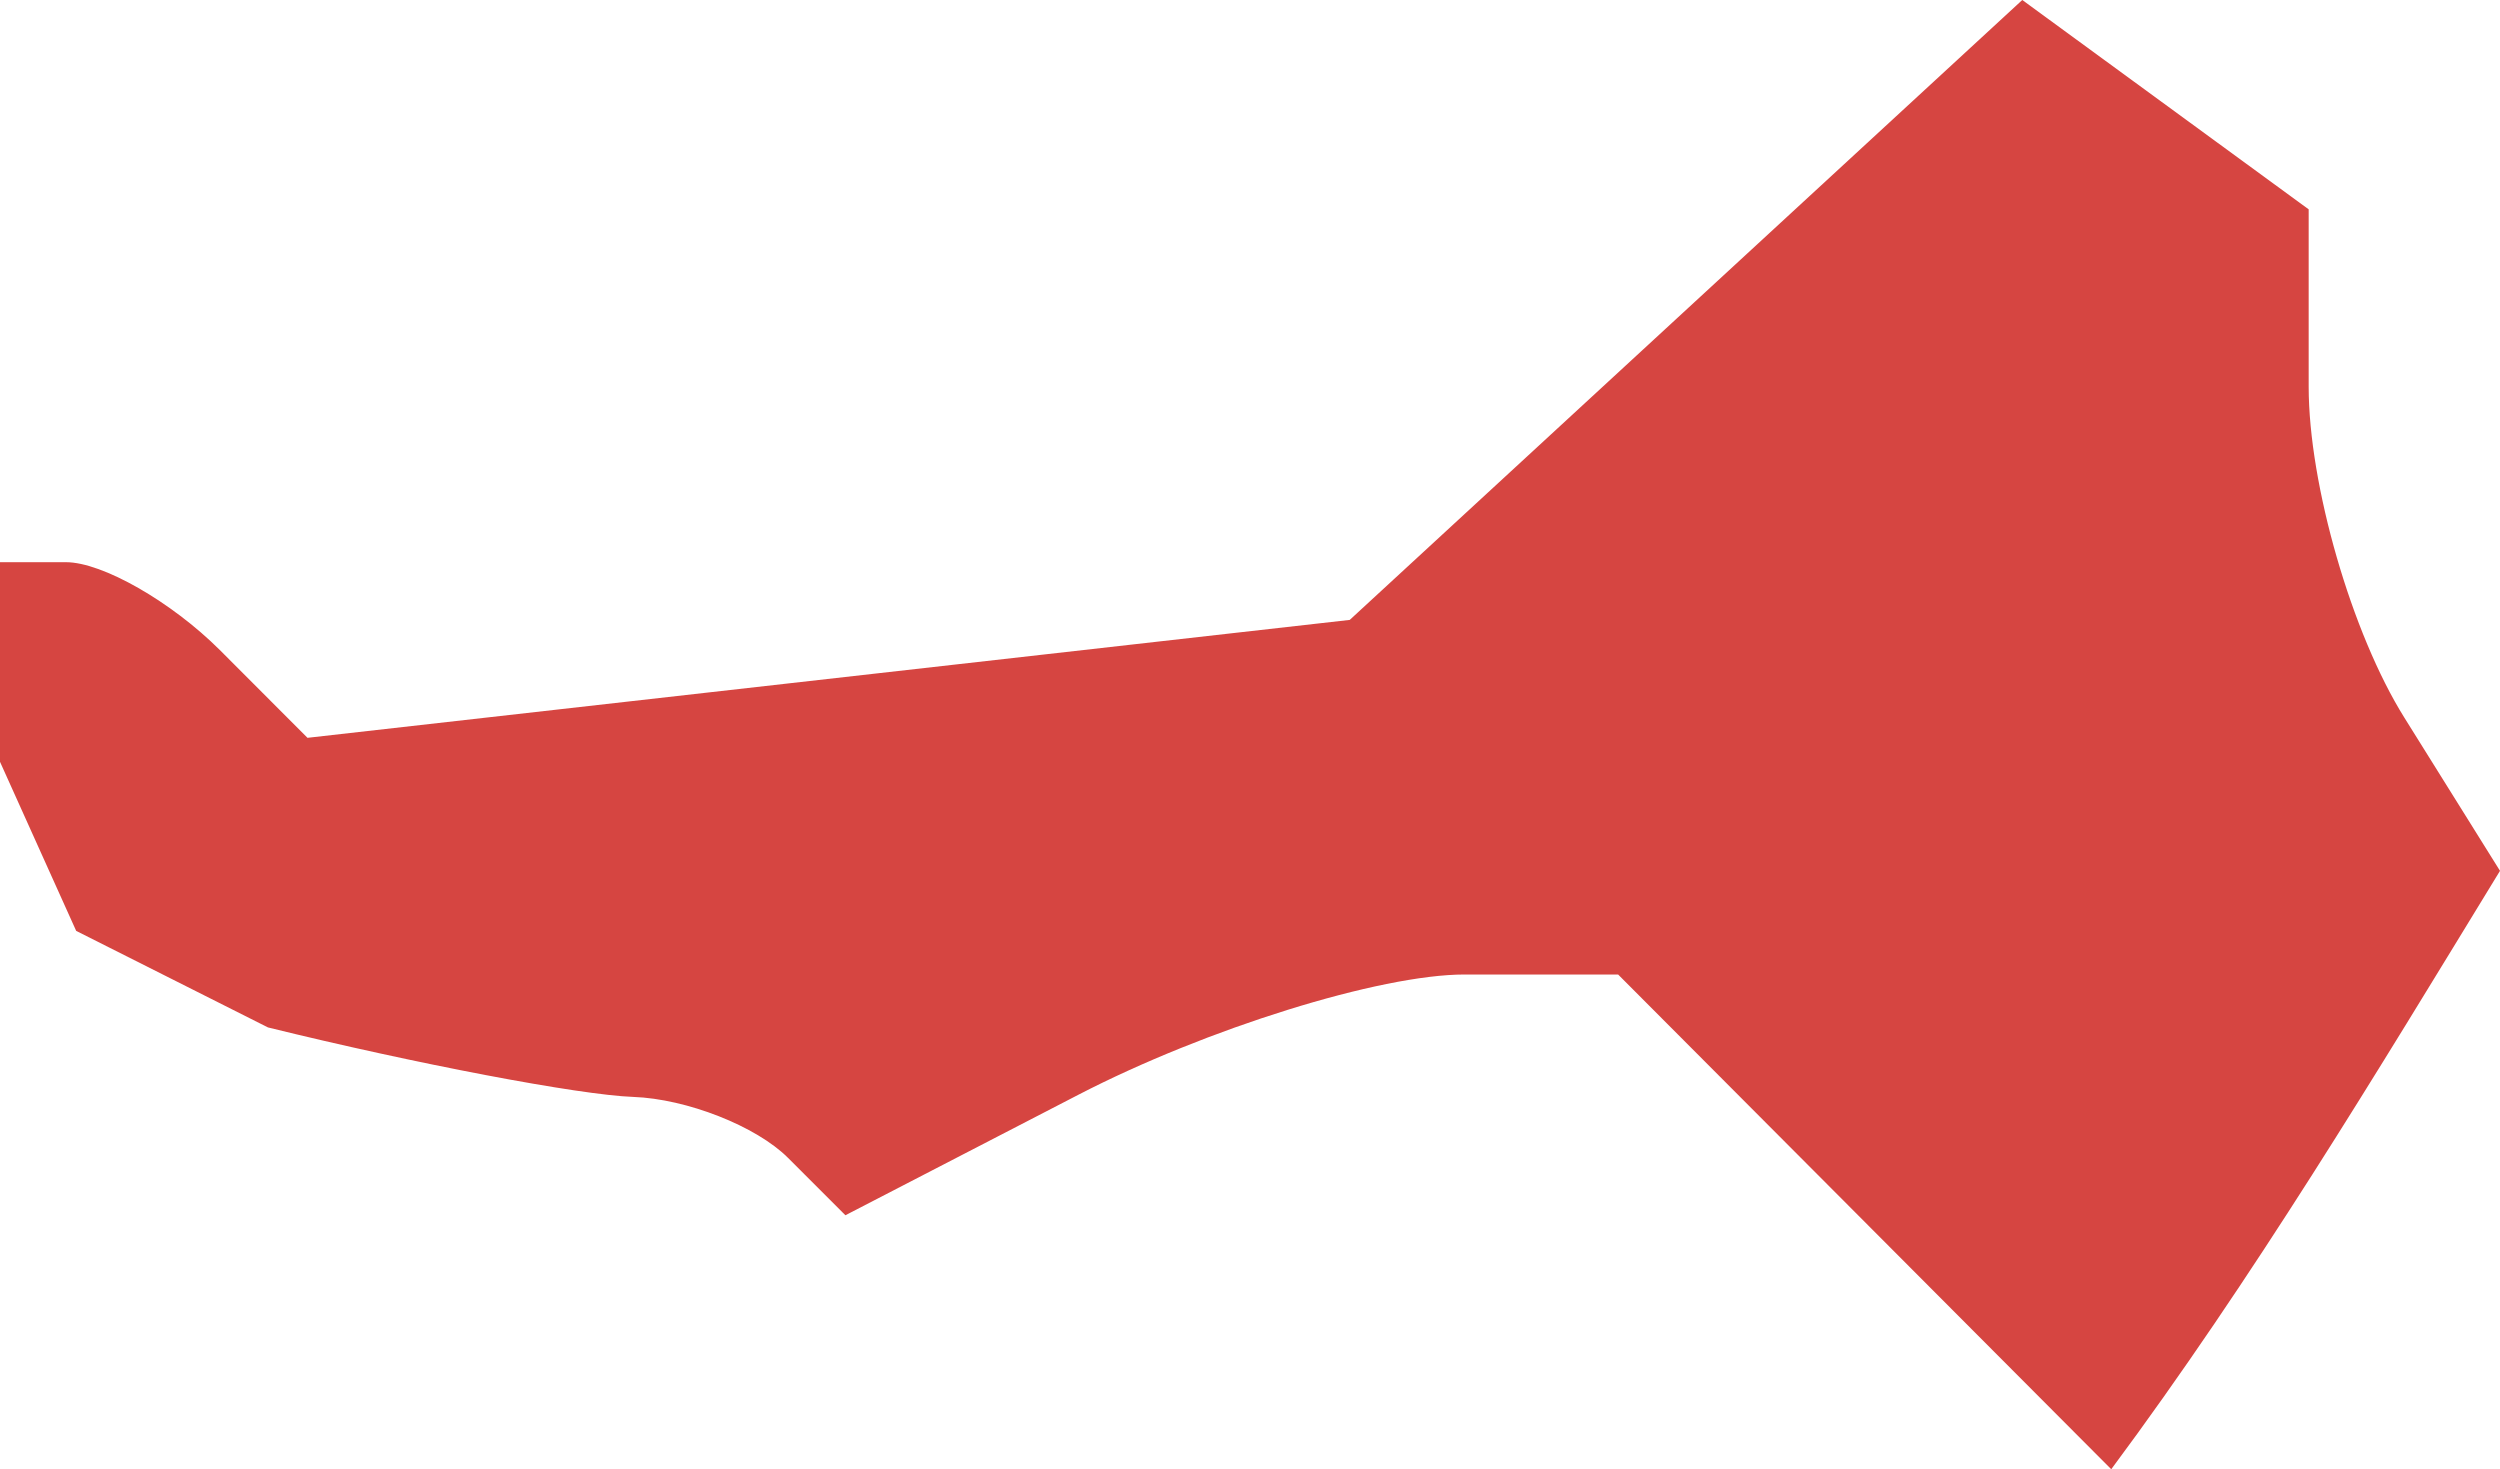 <?xml version="1.0" encoding="UTF-8" standalone="no"?>
<svg
   xmlns:dc="http://purl.org/dc/elements/1.1/"
   xmlns:cc="http://creativecommons.org/ns#"
   xmlns:rdf="http://www.w3.org/1999/02/22-rdf-syntax-ns#"
   xmlns:svg="http://www.w3.org/2000/svg"
   xmlns="http://www.w3.org/2000/svg"
   xmlns:sodipodi="http://sodipodi.sourceforge.net/DTD/sodipodi-0.dtd"
   xmlns:inkscape="http://www.inkscape.org/namespaces/inkscape"
   version="1.0"
   width="17.196"
   height="10.106"
   id="svg2"
   sodipodi:docname="CA_32.svg"
   inkscape:version="0.92.2 5c3e80d, 2017-08-06">
  <defs
     id="defs206" />
  <sodipodi:namedview
     pagecolor="#ffffff"
     bordercolor="#666666"
     borderopacity="1"
     objecttolerance="10"
     gridtolerance="10"
     guidetolerance="10"
     inkscape:pageopacity="0"
     inkscape:pageshadow="2"
     inkscape:window-width="640"
     inkscape:window-height="480"
     id="namedview204"
     showgrid="false"
     inkscape:zoom="0.12542268"
     inkscape:cx="1059.6336"
     inkscape:cy="189.25402"
     inkscape:window-x="0"
     inkscape:window-y="0"
     inkscape:window-maximized="0"
     inkscape:current-layer="svg2" />
  <path
     d="M 14.522,10.106 11.13,6.703 H 10.074 C 9.493,6.703 8.297,7.075 7.416,7.531 L 5.815,8.359 5.42,7.964 C 5.202,7.746 4.723,7.558 4.355,7.545 3.987,7.532 2.857,7.317 1.843,7.067 L 0.524,6.403 0,5.24 V 3.867 h 0.454 c 0.25,0 0.725,0.272 1.058,0.604 L 2.115,5.075 9.284,4.264 13.91,0 15.88,1.44 v 1.221 c 0,0.672 0.296,1.696 0.658,2.275 l 0.658,1.054 C 16.342,7.387 15.497,8.794 14.522,10.106 Z"
     style="opacity:1;fill:#D64541"
     id="CA_32"
     inkscape:connector-curvature="0" />
</svg>
